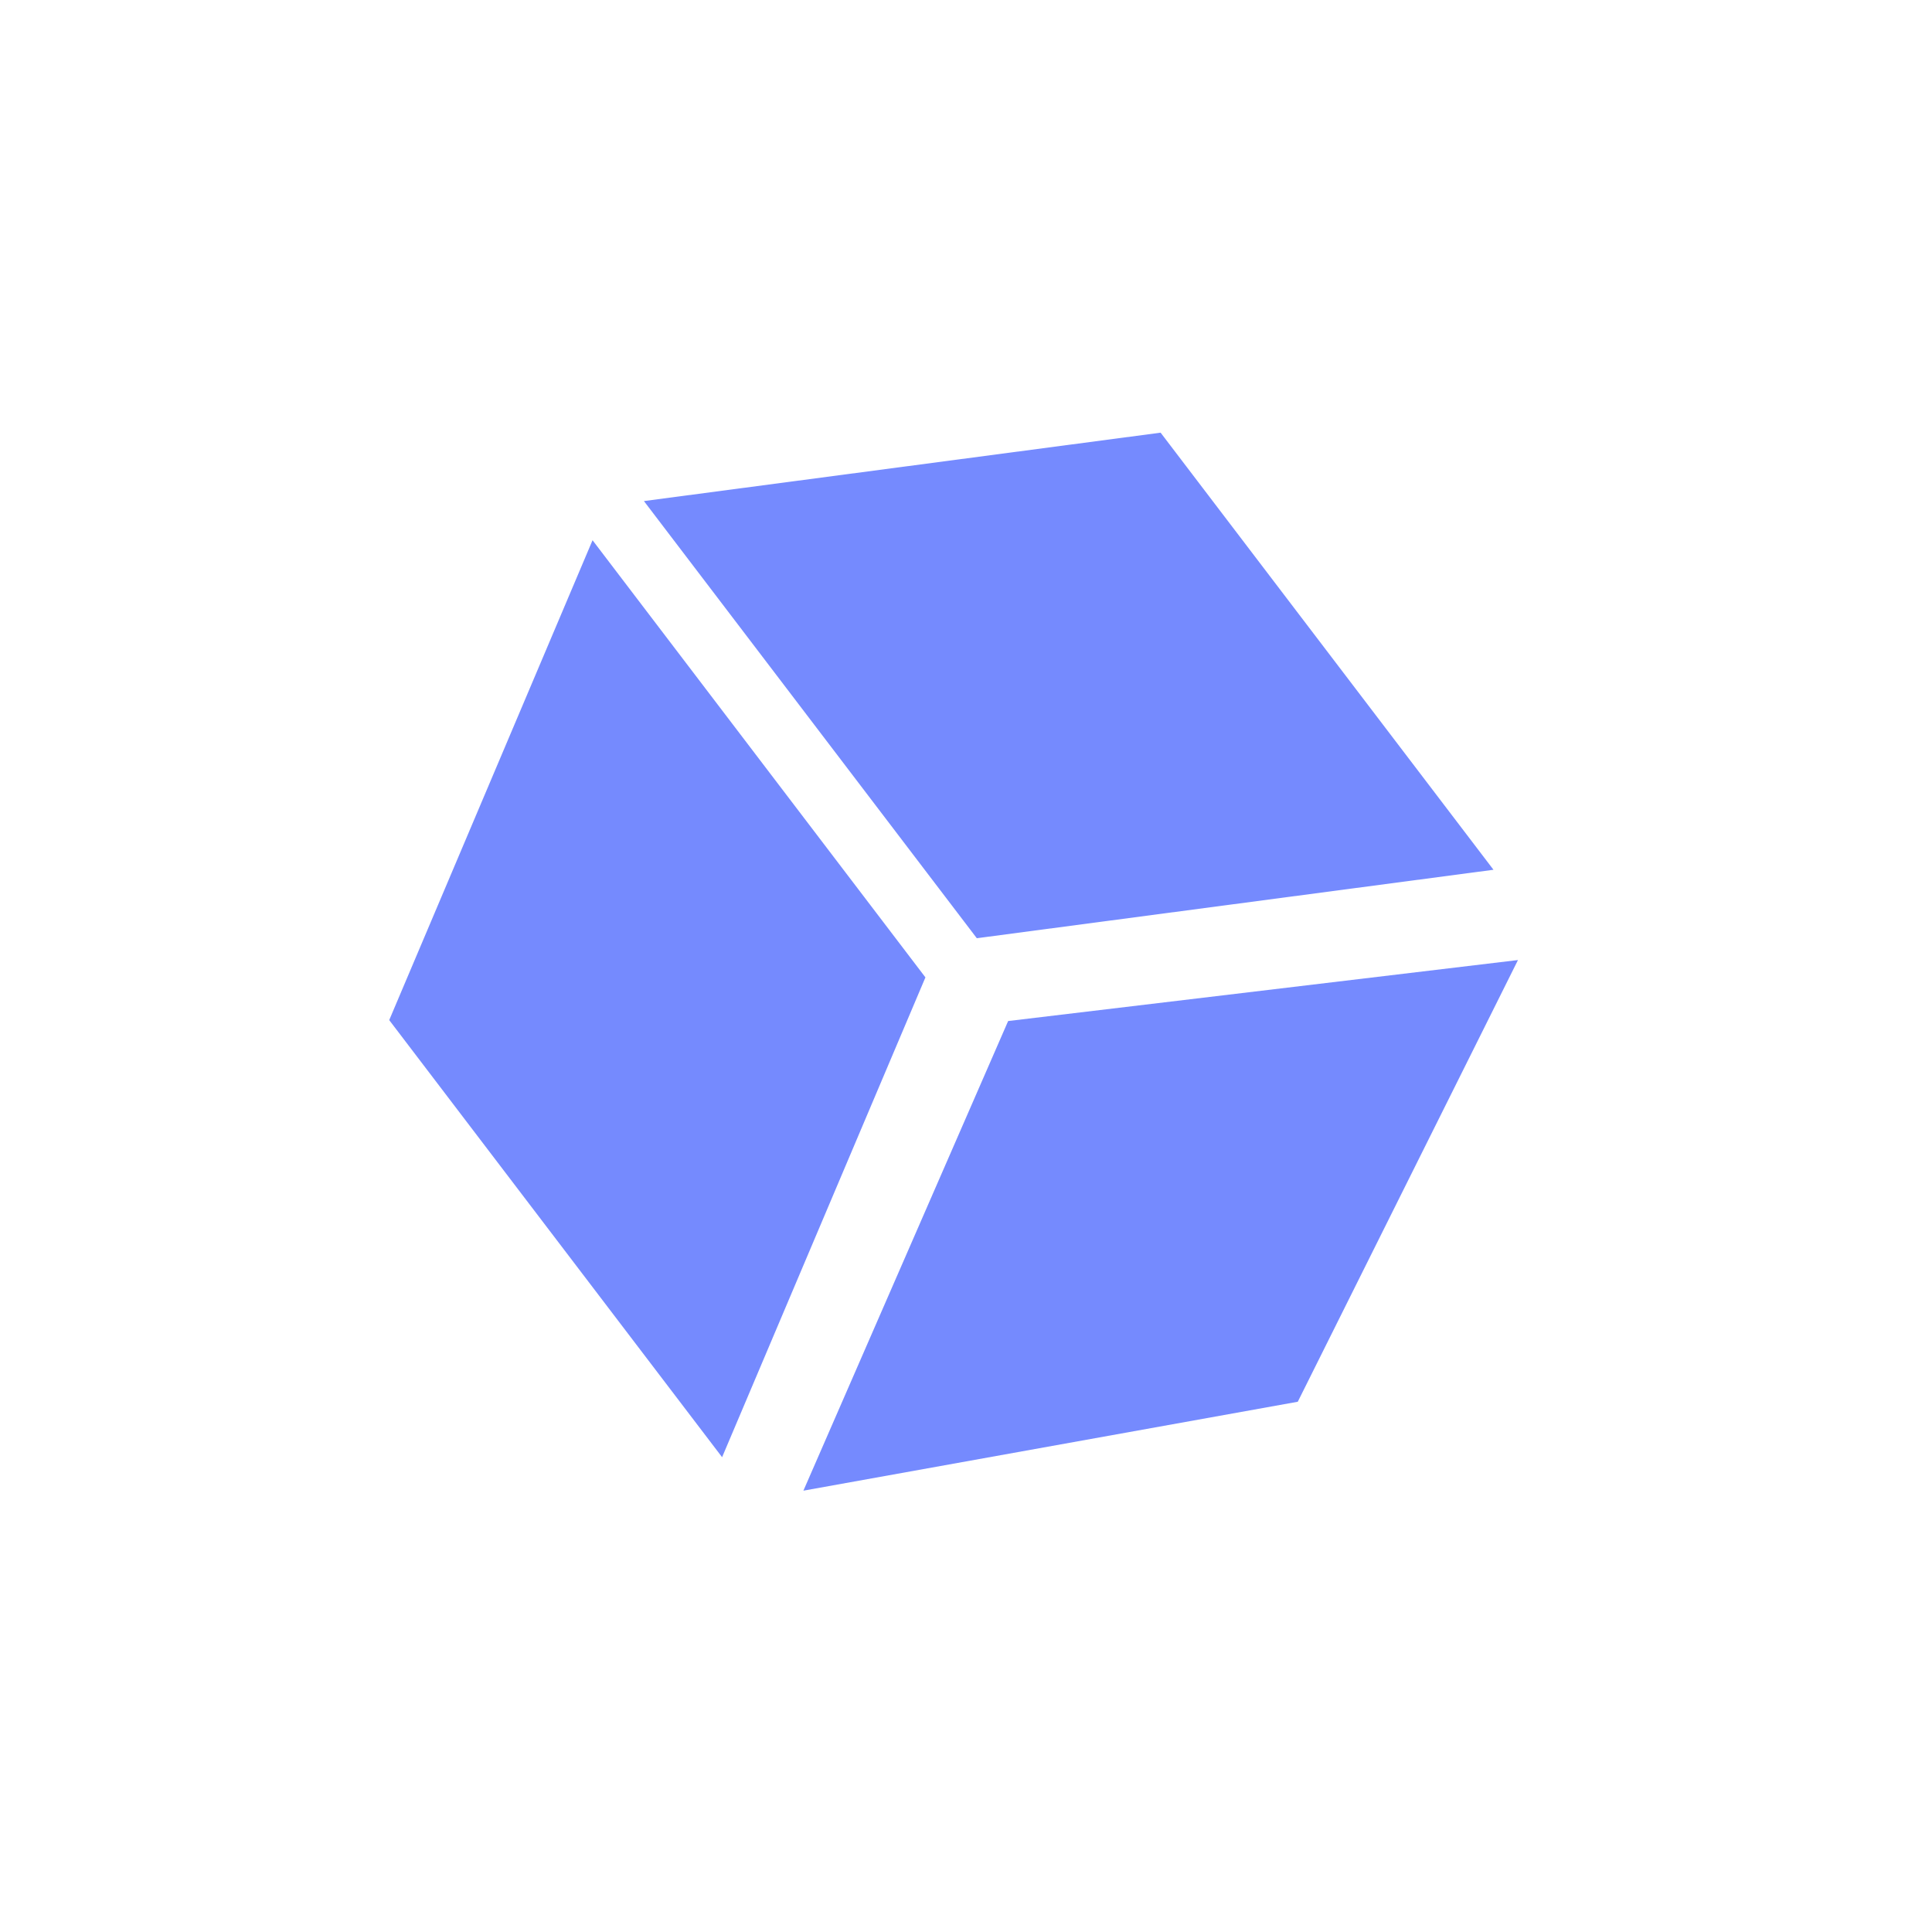 <svg width="37" height="37" viewBox="0 0 37 37" fill="none" xmlns="http://www.w3.org/2000/svg">
<g opacity="0.7" clip-path="url(#clip0_502_1357)" filter="url(#filter0_f_502_1357)">
<path d="M29.071 18.386L19.307 19.554L15.386 28.548L24.854 26.845L29.071 18.386Z" fill="#3A59FE"/>
<path d="M22.227 8.286L12.332 9.596L18.707 17.968L28.602 16.657L22.227 8.286Z" fill="#3A59FE"/>
<path d="M7.454 19.536L11.348 10.346L17.723 18.718L13.829 27.907L7.454 19.536Z" fill="#3A59FE"/>
</g>
<defs>
<filter id="filter0_f_502_1357" x="-2.381" y="-2.381" width="41.761" height="41.761" filterUnits="userSpaceOnUse" color-interpolation-filters="sRGB">
<feFlood flood-opacity="0" result="BackgroundImageFix"/>
<feBlend mode="normal" in="SourceGraphic" in2="BackgroundImageFix" result="shape"/>
<feGaussianBlur stdDeviation="1.172" result="effect1_foregroundBlur_502_1357"/>
</filter>
<clipPath id="clip0_502_1357">
<rect width="26" height="26" fill="white" transform="matrix(-0.808 0.615 0.615 0.808 21.004 0)"/>
</clipPath>
</defs>
</svg>
